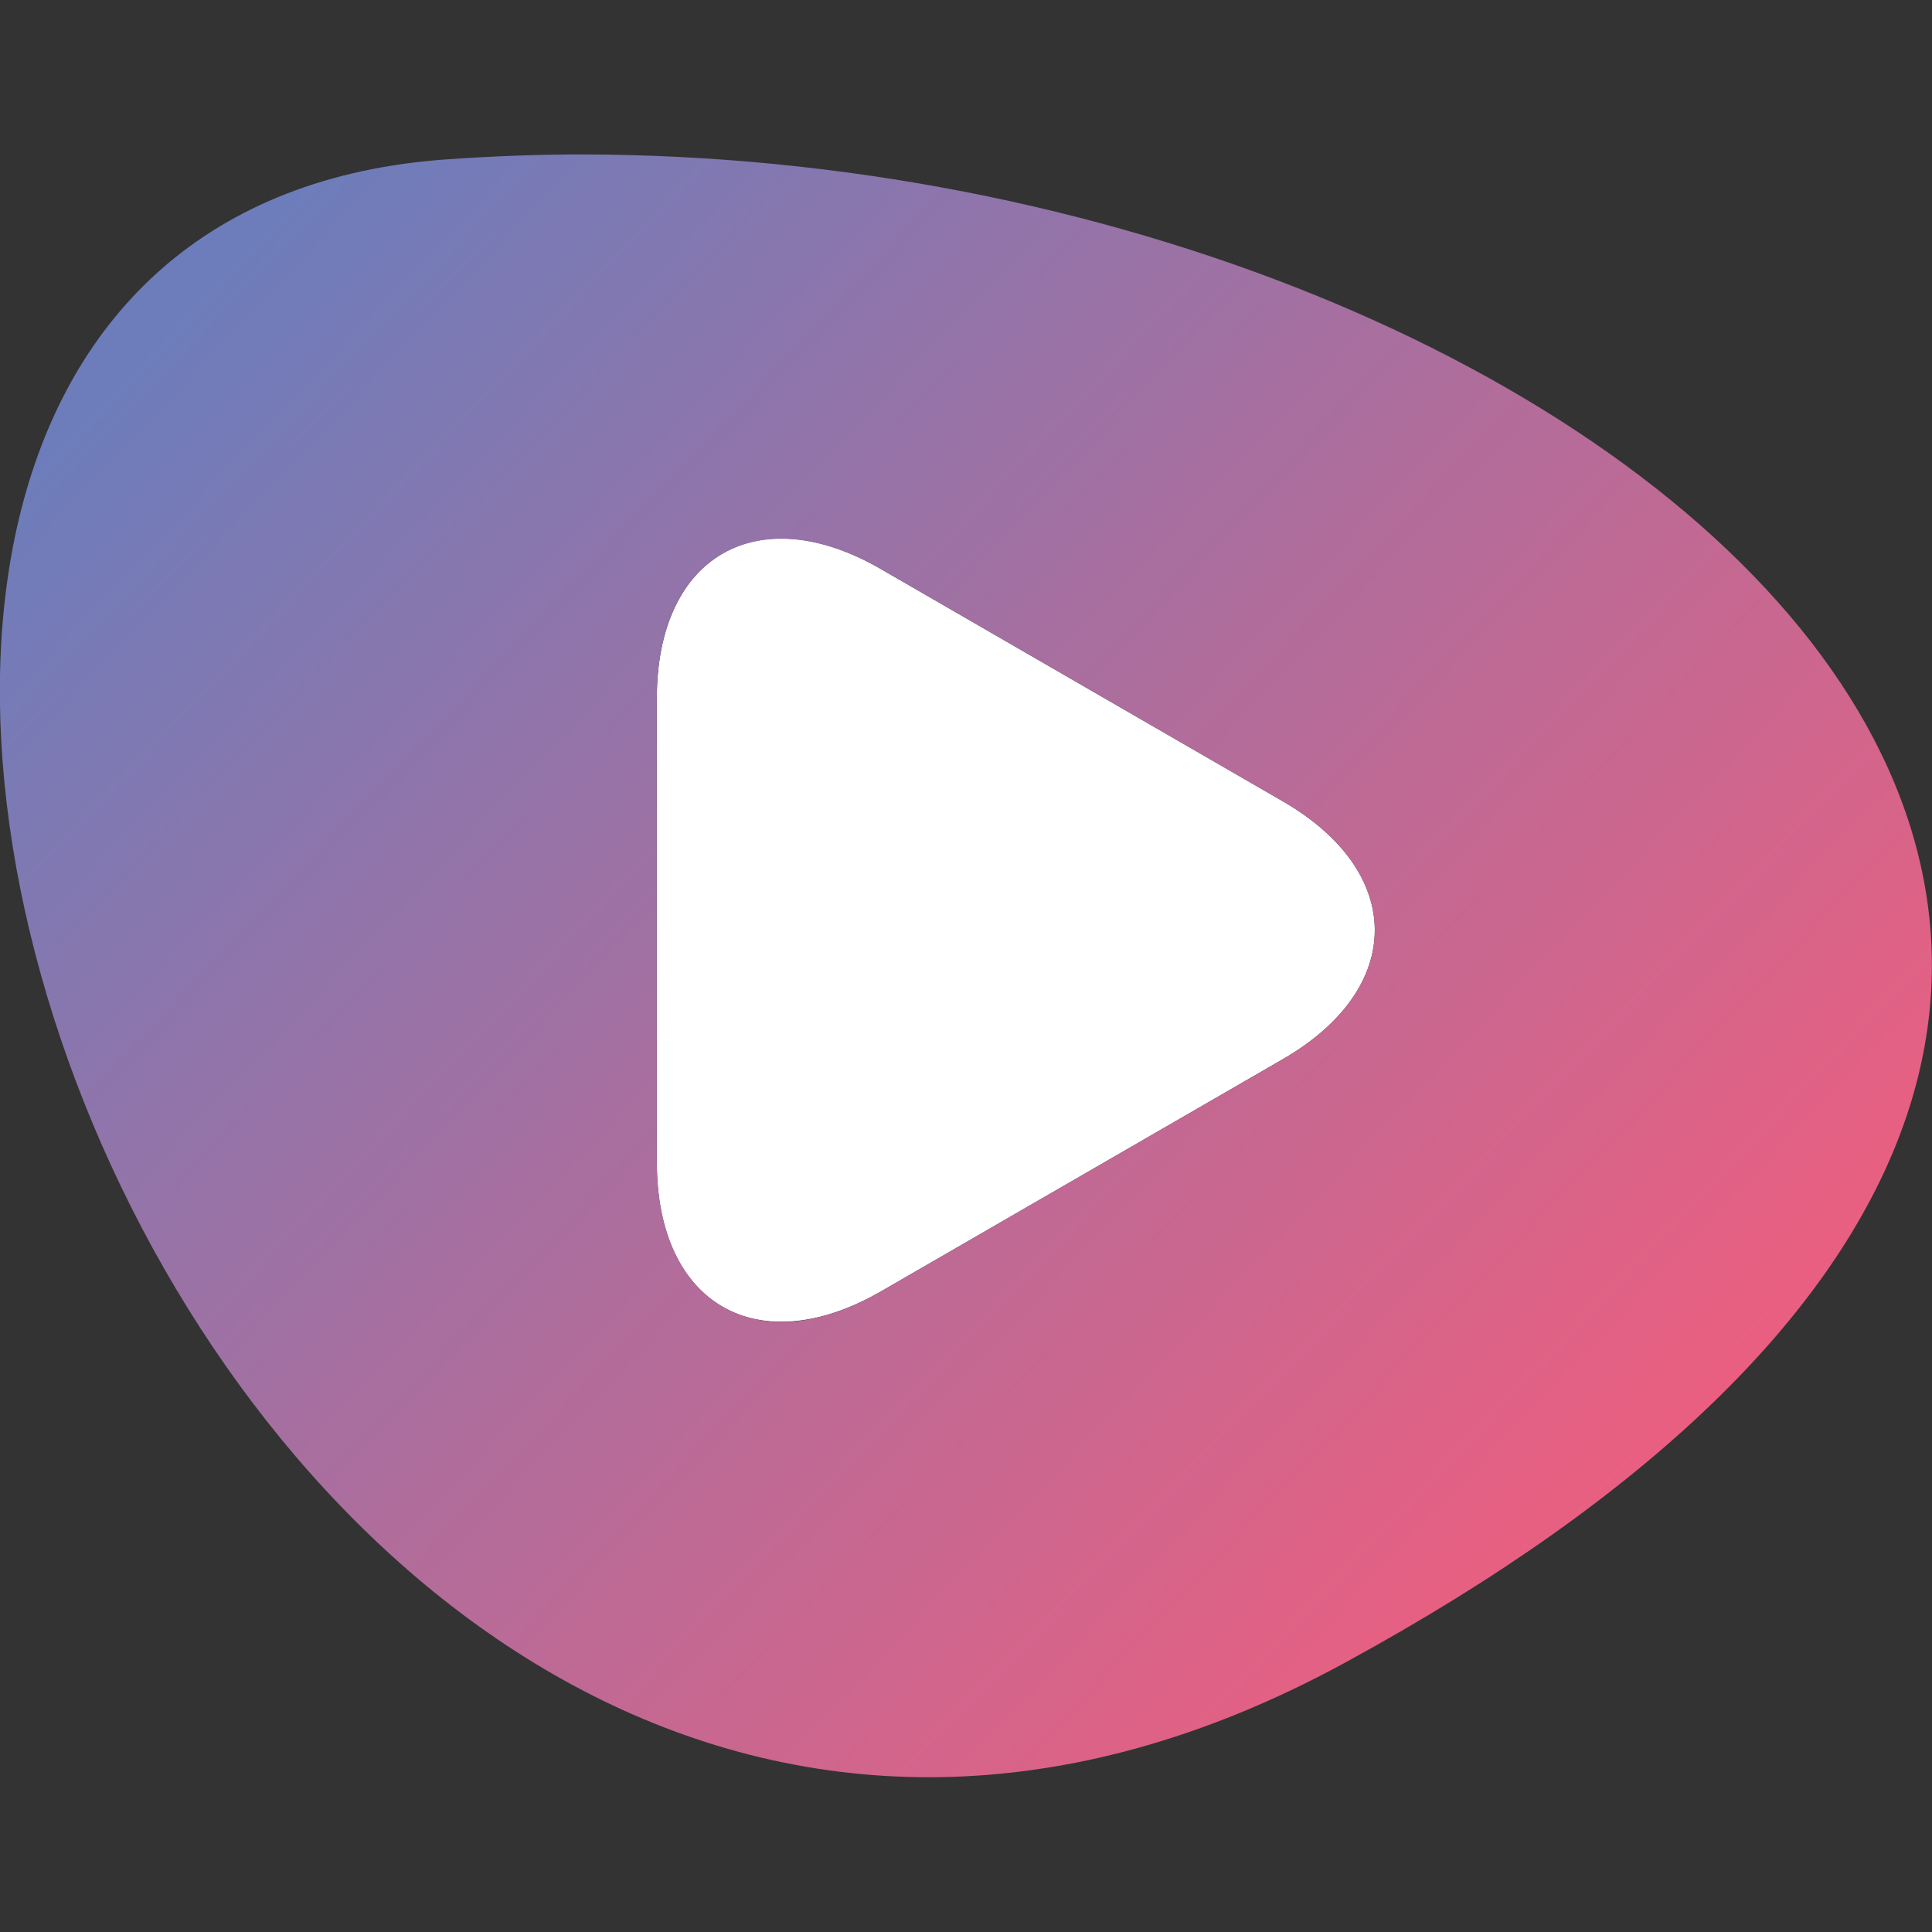<svg xmlns="http://www.w3.org/2000/svg" xmlns:xlink="http://www.w3.org/1999/xlink" width="321.5" height="321.5"><rect width="100%" height="100%" fill="#333333" stroke="none"/><path d="M213.4 133.3c20.5 11.8 20.5 31.2 0 43l-66.8 38.6c-20.5 11.8-37.3 2.2-37.3-21.5v-77.2c0-23.7 16.8-33.4 37.3-21.5l66.8 38.6" fill="#fff"/><defs><path id="A" d="M109.3 193.4v-77.2c0-23.7 16.8-33.3 37.3-21.5l66.8 38.6c20.5 11.8 20.5 31.2 0 43l-66.8 38.6c-5.9 3.4-11.6 5.1-16.6 5.1-12.2-.1-20.7-9.8-20.7-26.6M74.6 26.5c-161.1 11-38.2 352.1 149 250.3 207.5-112.8 46.6-251-127-251.1-7.3 0-14.7.3-22 .8"/></defs><clipPath id="B"><use xlink:href="#A"/></clipPath><linearGradient id="C" gradientUnits="userSpaceOnUse" x1="-326.539" y1="452.352" x2="-325.539" y2="452.352" gradientTransform="matrix(237.588 215.989 215.989 -237.588 -20102.648 178065.469)"><stop offset="0" stop-color="#6d7dbb"/><stop offset="1" stop-color="#ef5e7e"/></linearGradient><path d="M147.7-231.9l459 417.3-409.8 450.7-459-417.2z" clip-path="url(#B)" fill="url(#C)"/></svg>